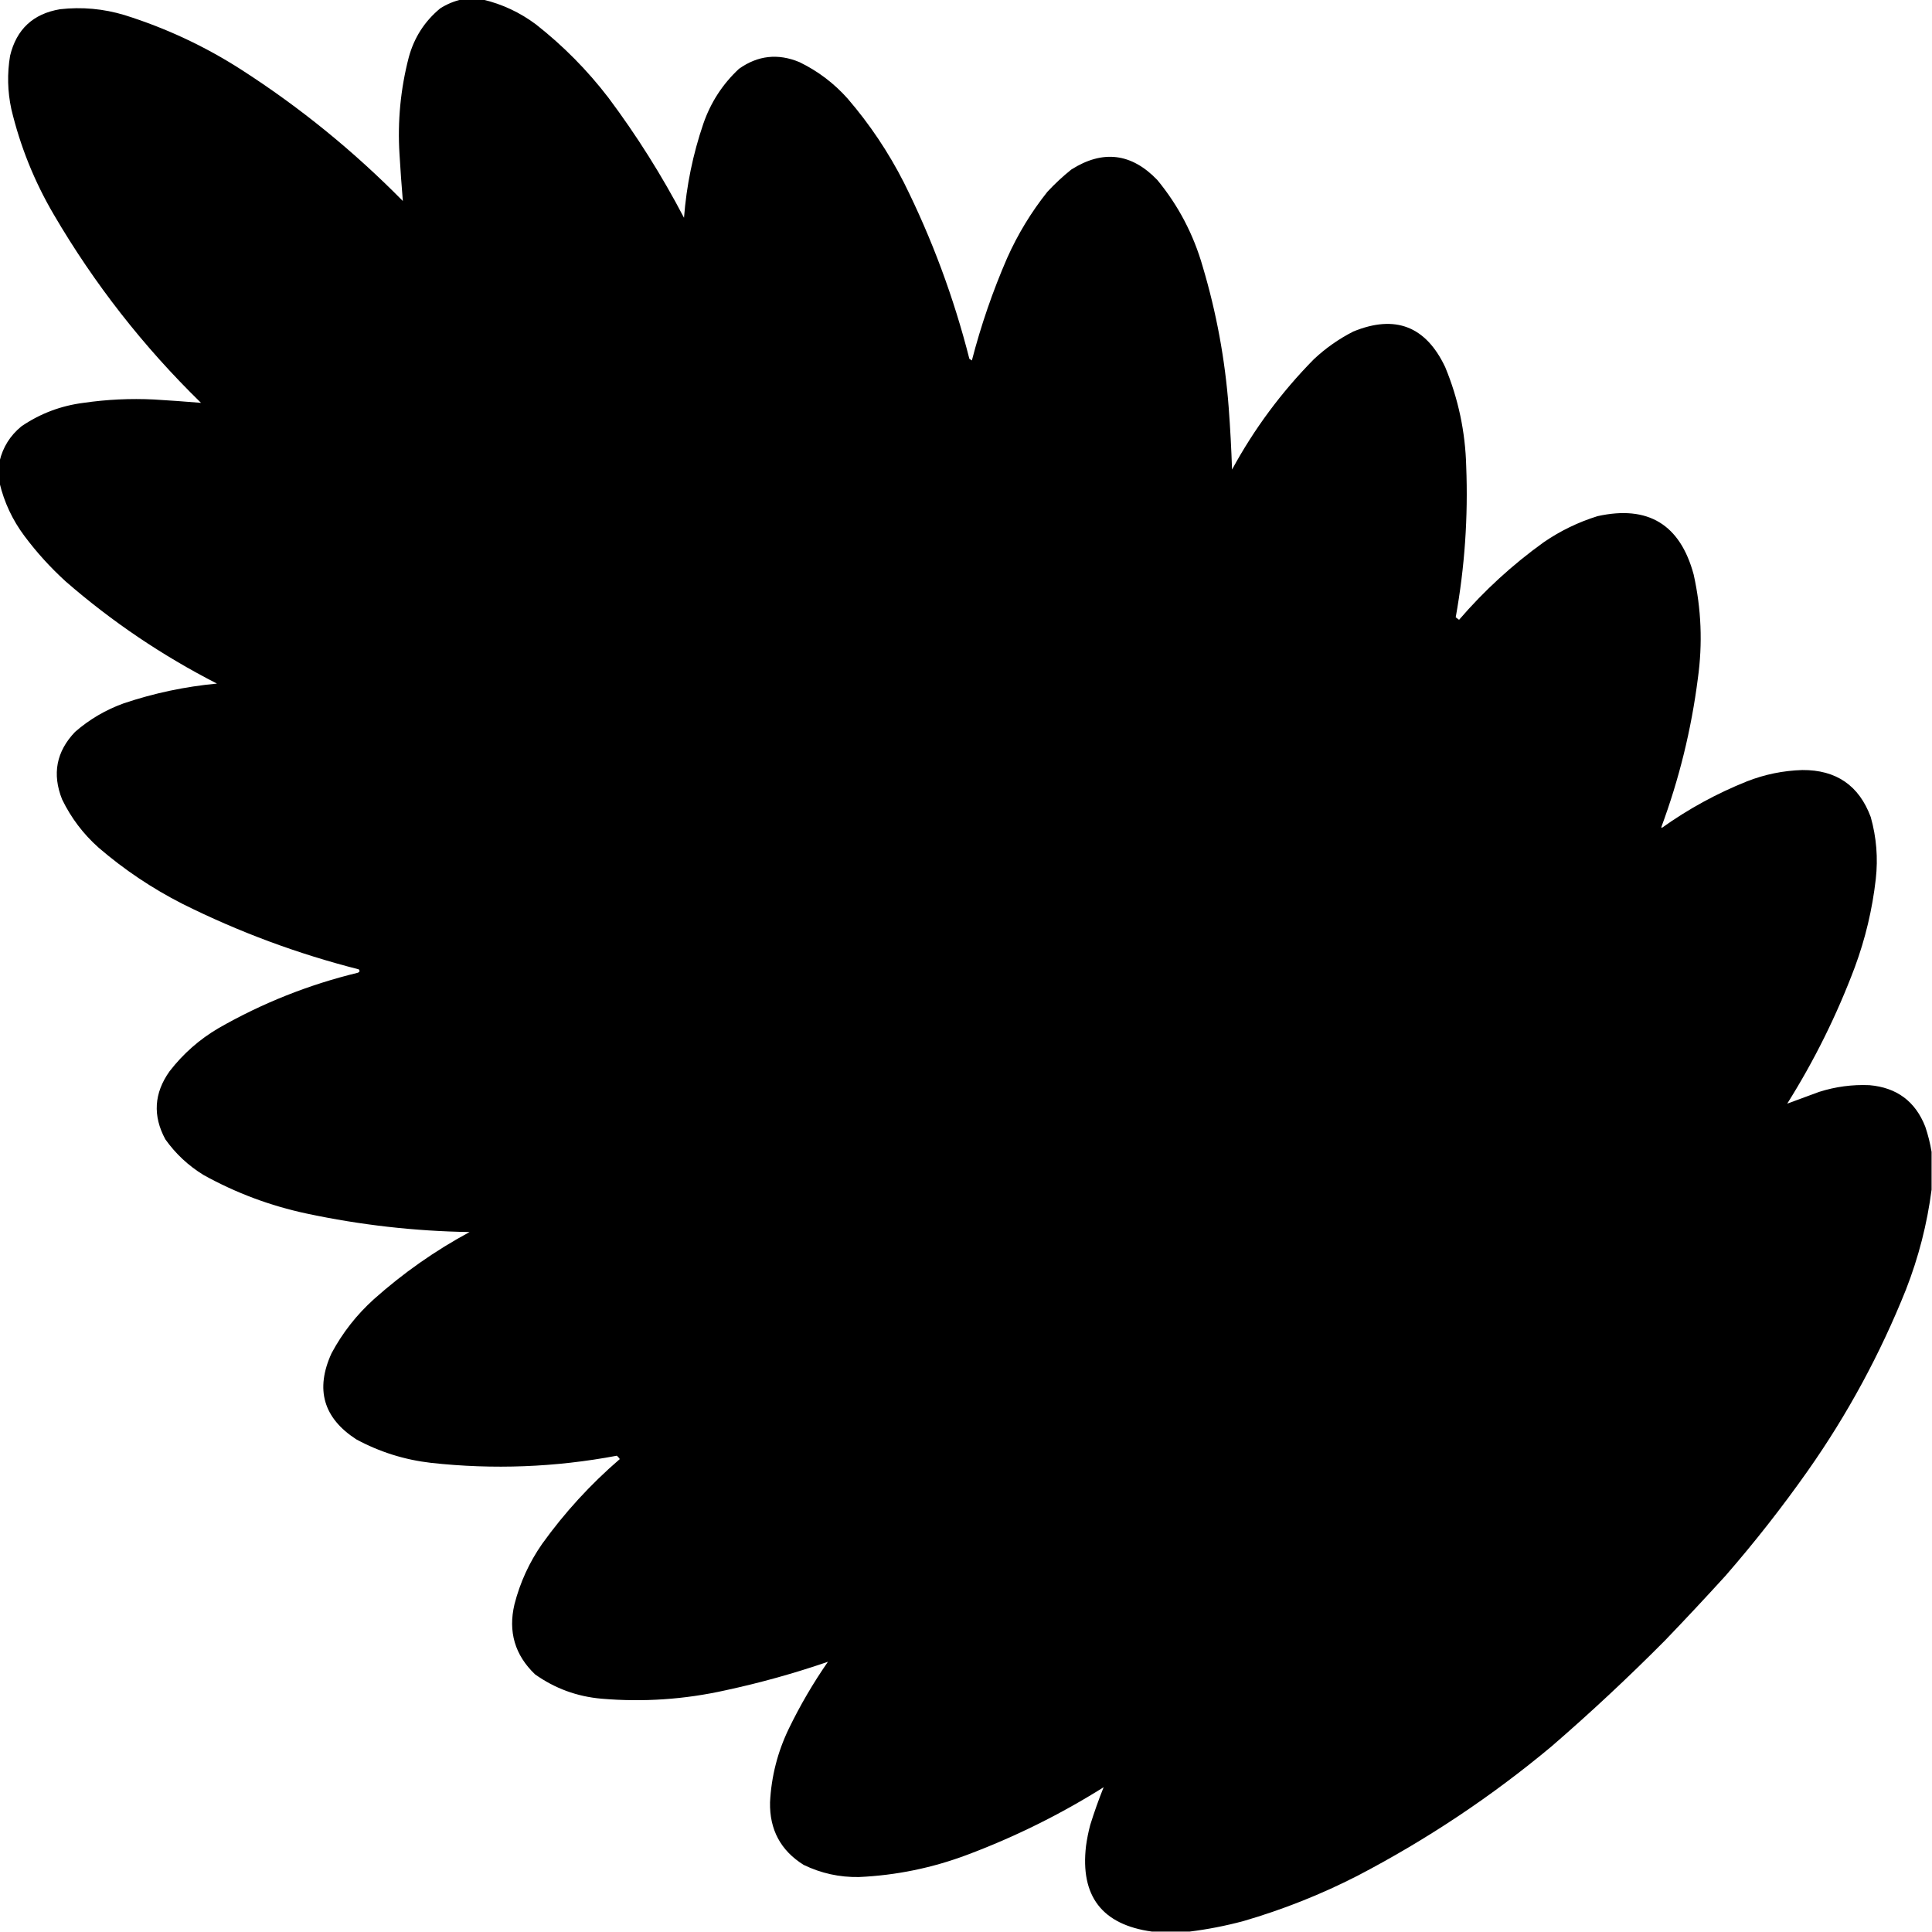 <?xml version="1.0" encoding="UTF-8"?>
<svg xmlns="http://www.w3.org/2000/svg" xmlns:xlink="http://www.w3.org/1999/xlink" version="1.1" width="2302px" height="2302px" style="shape-rendering:geometricPrecision; text-rendering:geometricPrecision; image-rendering:optimizeQuality; fill-rule:evenodd; clip-rule:evenodd">
  <g>
    <path style="opacity:0.998" fill="#000000" d="M 549.5,-0.5 C 558.167,-0.5 566.833,-0.5 575.5,-0.5C 598.476,4.986 619.476,14.82 638.5,29C 671.038,54.538 699.871,83.704 725,116.5C 758.751,161.638 788.751,209.304 815,259.5C 817.93,221.181 825.597,183.848 838,147.5C 846.803,122.028 860.97,100.194 880.5,82C 902.932,66.036 926.932,63.369 952.5,74C 974.503,84.659 993.669,99.159 1010,117.5C 1036.3,148.076 1058.63,181.409 1077,217.5C 1110.5,284.666 1136.5,354.666 1155,427.5C 1156,428.167 1157,428.833 1158,429.5C 1168.82,387.703 1182.82,347.036 1200,307.5C 1212.73,279.002 1228.73,252.669 1248,228.5C 1256.9,218.932 1266.4,210.099 1276.5,202C 1314.02,178.224 1348.19,182.391 1379,214.5C 1404.05,244.919 1422.05,279.252 1433,317.5C 1449.37,372.37 1459.71,428.37 1464,485.5C 1465.84,510.139 1467.17,534.805 1468,559.5C 1494.28,511.122 1526.78,467.288 1565.5,428C 1579.59,414.785 1595.26,403.785 1612.5,395C 1662.47,374.544 1698.97,388.71 1722,437.5C 1737.61,475.238 1745.95,514.571 1747,555.5C 1749.39,615.973 1745.22,675.973 1734.5,735.5C 1735.83,736.5 1737.17,737.5 1738.5,738.5C 1768.59,703.569 1802.26,672.735 1839.5,646C 1859.21,632.478 1880.54,622.145 1903.5,615C 1963.69,601.683 2001.85,624.849 2018,684.5C 2027.15,725.505 2028.82,766.838 2023,808.5C 2015.25,869.16 2000.75,928.16 1979.5,985.5C 1979.67,985.833 1979.83,986.167 1980,986.5C 2011.48,964.005 2045.31,945.505 2081.5,931C 2102.73,922.692 2124.73,918.192 2147.5,917.5C 2187.87,917.247 2215.04,935.914 2229,973.5C 2235.83,997.76 2237.83,1022.43 2235,1047.5C 2230.92,1083.51 2222.58,1118.51 2210,1152.5C 2188.59,1209.49 2161.75,1263.66 2129.5,1315C 2142.04,1310.37 2154.71,1305.7 2167.5,1301C 2187.04,1294.78 2207.04,1292.11 2227.5,1293C 2260.02,1295.82 2282.19,1312.32 2294,1342.5C 2297.35,1352.42 2299.85,1362.42 2301.5,1372.5C 2301.5,1387.5 2301.5,1402.5 2301.5,1417.5C 2296.22,1458.27 2286.06,1497.94 2271,1536.5C 2240.27,1613.32 2201.27,1685.32 2154,1752.5C 2123.5,1795.8 2090.84,1837.47 2056,1877.5C 2032.37,1903.47 2008.37,1929.13 1984,1954.5C 1940.34,1998.5 1895.17,2040.67 1848.5,2081C 1777.18,2140.52 1700.18,2191.85 1617.5,2235C 1573.89,2257.31 1528.56,2275.31 1481.5,2289C 1460.31,2294.67 1438.98,2298.84 1417.5,2301.5C 1402.5,2301.5 1387.5,2301.5 1372.5,2301.5C 1313.17,2293.3 1287,2259.3 1294,2199.5C 1295.15,2191.06 1296.82,2182.73 1299,2174.5C 1303.78,2159.16 1309.11,2144.16 1315,2129.5C 1263.66,2161.75 1209.49,2188.59 1152.5,2210C 1110.89,2225.65 1067.89,2234.49 1023.5,2236.5C 1000.3,2236.91 978.302,2232.08 957.5,2222C 930.196,2204.9 916.863,2180.07 917.5,2147.5C 919.045,2116.65 926.545,2087.32 940,2059.5C 953.506,2031.7 969.006,2005.2 986.5,1980C 946.611,1993.74 905.944,2005.07 864.5,2014C 815.65,2024.93 766.317,2028.26 716.5,2024C 687.44,2021.43 661.106,2011.76 637.5,1995C 613.453,1972 605.286,1944.17 613,1911.5C 619.691,1885.46 630.691,1861.46 646,1839.5C 672.735,1802.26 703.569,1768.59 738.5,1738.5C 737.52,1737.02 736.353,1735.69 735,1734.5C 661.613,1748.33 587.78,1751.16 513.5,1743C 481.974,1739.37 452.307,1730.04 424.5,1715C 385.258,1689.56 375.425,1655.39 395,1612.5C 408.017,1588.13 424.85,1566.63 445.5,1548C 480.349,1516.9 518.349,1490.24 559.5,1468C 494.106,1466.96 429.44,1459.62 365.5,1446C 322.132,1436.77 281.132,1421.44 242.5,1400C 224.412,1388.91 209.245,1374.74 197,1357.5C 181.833,1329.5 183.5,1302.5 202,1276.5C 218.242,1255.49 237.742,1238.32 260.5,1225C 312.62,1195.18 367.953,1173.18 426.5,1159C 428.592,1158.05 428.925,1156.71 427.5,1155C 354.666,1136.5 284.666,1110.5 217.5,1077C 181.409,1058.63 148.076,1036.3 117.5,1010C 99.159,993.669 84.659,974.503 74,952.5C 61.938,922.236 67.105,895.402 89.5,872C 106.629,857.095 125.962,845.762 147.5,838C 183.583,825.883 220.583,818.05 258.5,814.5C 193.446,781.243 133.446,740.743 78.5,693C 60.153,676.329 43.653,658.162 29,638.5C 14.82,619.476 4.986,598.476 -0.5,575.5C -0.5,566.833 -0.5,558.167 -0.5,549.5C 3.424,532.844 12.091,519.01 25.5,508C 47.83,492.775 72.496,483.441 99.5,480C 127.366,475.942 155.366,474.609 183.5,476C 202.217,477.116 220.883,478.449 239.5,480C 170.74,412.869 112.24,338.035 64,255.5C 40.921,216.177 24.088,174.343 13.5,130C 8.964,108.91 8.464,87.744 12,66.5C 19.587,34.914 39.421,16.414 71.5,11C 97.626,8.051 123.293,10.384 148.5,18C 197.809,33.49 244.142,55.157 287.5,83C 357.26,127.861 421.427,180.028 480,239.5C 478.449,220.883 477.116,202.217 476,183.5C 473.573,144.556 477.24,106.223 487,68.5C 493.355,44.933 505.855,25.433 524.5,10C 532.318,5.013 540.651,1.513 549.5,-0.5 Z"></path>
  </g>
</svg>
